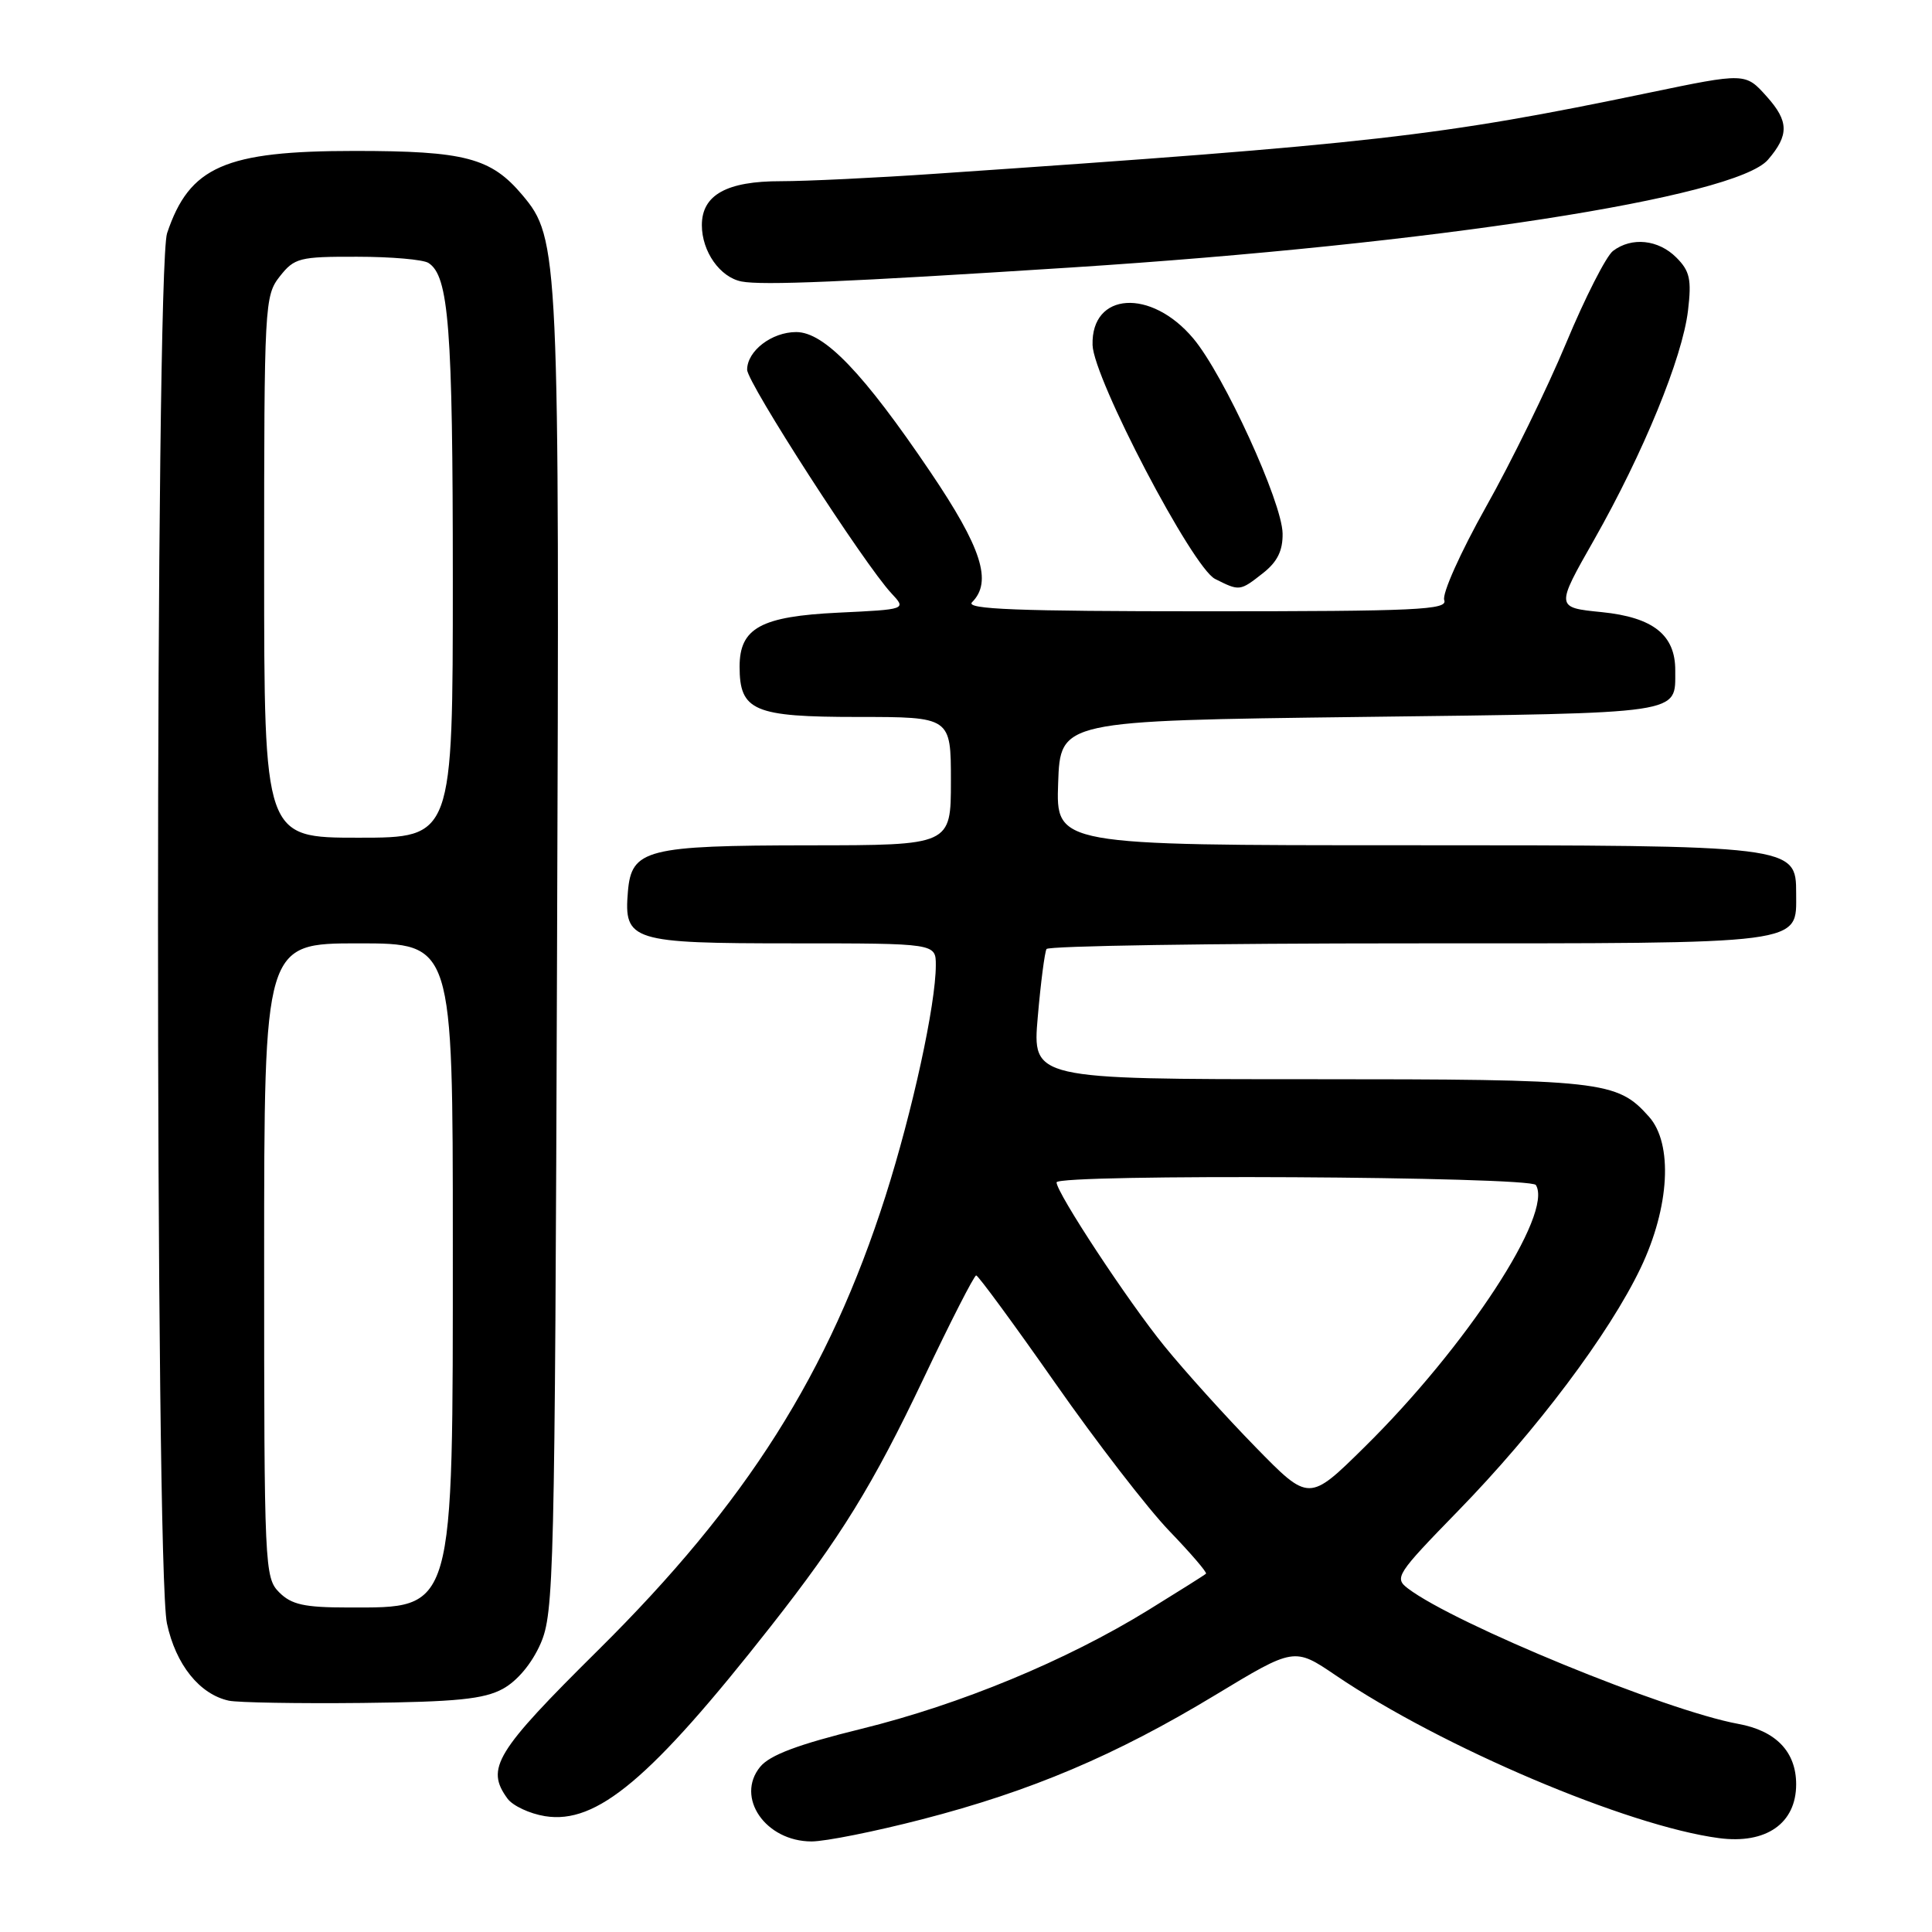 <?xml version="1.0" encoding="UTF-8" standalone="no"?>
<!DOCTYPE svg PUBLIC "-//W3C//DTD SVG 1.1//EN" "http://www.w3.org/Graphics/SVG/1.1/DTD/svg11.dtd" >
<svg xmlns="http://www.w3.org/2000/svg" xmlns:xlink="http://www.w3.org/1999/xlink" version="1.1" viewBox="0 0 256 256">
 <g >
 <path fill="currentColor"
d=" M 122.18 241.07 C 136.62 237.34 147.80 232.60 161.00 224.62 C 171.50 218.27 171.50 218.27 177.00 222.00 C 191.00 231.49 215.64 241.96 227.77 243.56 C 234.02 244.39 238.00 241.61 238.00 236.43 C 238.00 232.12 235.32 229.33 230.31 228.42 C 220.78 226.68 192.76 215.19 186.56 210.48 C 184.72 209.08 185.03 208.60 193.16 200.25 C 203.58 189.57 213.25 176.70 217.40 168.00 C 221.24 159.95 221.70 151.56 218.50 147.97 C 214.25 143.20 212.47 143.00 173.43 143.00 C 136.79 143.00 136.79 143.00 137.51 134.75 C 137.90 130.21 138.43 126.16 138.67 125.75 C 138.92 125.34 160.54 125.00 186.73 125.00 C 239.70 125.00 238.00 125.22 238.00 118.37 C 238.00 112.02 237.80 112.00 186.01 112.00 C 139.92 112.00 139.92 112.00 140.21 103.75 C 140.50 95.50 140.50 95.50 180.29 95.00 C 223.52 94.46 221.95 94.69 221.98 88.86 C 222.01 84.14 219.06 81.80 212.24 81.11 C 206.12 80.50 206.12 80.50 211.24 71.50 C 217.76 60.00 222.93 47.40 223.67 41.15 C 224.16 37.02 223.91 35.91 222.12 34.12 C 219.74 31.74 216.21 31.37 213.73 33.25 C 212.83 33.94 210.03 39.43 207.52 45.46 C 205.01 51.48 200.22 61.28 196.87 67.22 C 193.53 73.18 191.05 78.70 191.37 79.52 C 191.86 80.81 187.79 81.00 159.77 81.00 C 134.75 81.00 127.87 80.73 128.80 79.80 C 131.52 77.08 130.09 72.61 123.26 62.51 C 114.41 49.42 109.22 44.00 105.50 44.00 C 102.26 44.00 99.00 46.50 99.00 48.99 C 99.00 50.71 114.55 74.81 118.12 78.62 C 120.11 80.75 120.11 80.75 111.10 81.18 C 100.83 81.67 98.00 83.21 98.00 88.33 C 98.00 94.20 99.89 95.00 113.65 95.00 C 126.00 95.00 126.00 95.00 126.00 103.50 C 126.00 112.00 126.00 112.00 107.25 112.01 C 85.63 112.03 83.67 112.53 83.20 118.15 C 82.65 124.69 83.64 125.00 105.07 125.00 C 124.00 125.00 124.00 125.00 124.00 127.89 C 124.00 133.10 120.90 147.29 117.33 158.50 C 109.84 181.94 98.94 199.16 79.27 218.64 C 65.63 232.15 64.31 234.31 67.25 238.33 C 67.94 239.27 70.17 240.32 72.21 240.65 C 79.07 241.76 86.23 235.74 102.13 215.50 C 111.38 203.73 115.66 196.79 122.40 182.61 C 125.95 175.12 129.08 169.00 129.35 169.00 C 129.61 169.00 134.32 175.41 139.81 183.25 C 145.29 191.09 152.10 199.91 154.94 202.86 C 157.78 205.81 159.97 208.36 159.80 208.52 C 159.64 208.69 156.19 210.85 152.16 213.34 C 141.27 220.05 127.26 225.85 114.14 229.08 C 105.73 231.15 102.01 232.55 100.73 234.11 C 97.41 238.16 101.44 244.00 107.54 244.00 C 109.37 244.00 115.96 242.68 122.18 241.07 Z  M 66.63 223.78 C 68.55 222.73 70.47 220.43 71.63 217.79 C 73.40 213.72 73.52 208.97 73.81 126.50 C 74.15 33.40 74.07 31.61 69.22 25.85 C 65.06 20.91 61.62 20.00 47.00 20.00 C 29.81 20.00 25.10 22.06 22.14 30.90 C 20.55 35.65 20.53 207.70 22.12 215.11 C 23.29 220.58 26.45 224.51 30.33 225.35 C 31.52 225.60 39.47 225.74 48.00 225.65 C 60.47 225.51 64.11 225.15 66.63 223.78 Z  M 167.37 75.93 C 169.26 74.44 169.99 72.96 169.95 70.68 C 169.88 66.52 162.16 49.66 158.12 44.85 C 152.52 38.18 144.57 38.69 144.77 45.72 C 144.90 50.16 158.01 75.20 161.00 76.71 C 164.26 78.35 164.29 78.35 167.37 75.93 Z  M 142.00 35.44 C 189.90 32.36 229.99 26.16 234.27 21.16 C 237.07 17.90 237.04 16.07 234.11 12.80 C 231.28 9.63 231.28 9.63 218.39 12.31 C 190.71 18.07 181.90 19.07 124.00 23.02 C 116.03 23.57 106.79 24.01 103.47 24.01 C 96.29 24.00 93.00 25.83 93.00 29.83 C 93.00 33.33 95.40 36.74 98.26 37.30 C 101.04 37.83 111.83 37.38 142.00 35.44 Z  M 166.37 191.75 C 162.47 187.76 157.04 181.75 154.30 178.38 C 149.53 172.53 140.00 158.06 140.00 156.67 C 140.00 155.53 202.81 155.88 203.51 157.02 C 205.85 160.80 194.34 178.41 180.80 191.75 C 173.45 199.00 173.45 199.00 166.37 191.75 Z  M 37.00 211.00 C 35.06 209.06 35.00 207.67 35.00 167.00 C 35.00 125.00 35.00 125.00 47.50 125.00 C 60.00 125.00 60.00 125.00 60.00 164.53 C 60.00 214.09 60.31 213.00 46.07 213.00 C 40.33 213.00 38.62 212.62 37.00 211.00 Z  M 35.00 75.13 C 35.00 40.37 35.06 39.19 37.07 36.63 C 39.01 34.17 39.67 34.00 47.32 34.02 C 51.82 34.02 56.07 34.39 56.77 34.84 C 59.47 36.55 60.00 43.39 60.00 76.74 C 60.00 111.00 60.00 111.00 47.50 111.00 C 35.00 111.00 35.00 111.00 35.00 75.13 Z "/>
</g>
</svg>